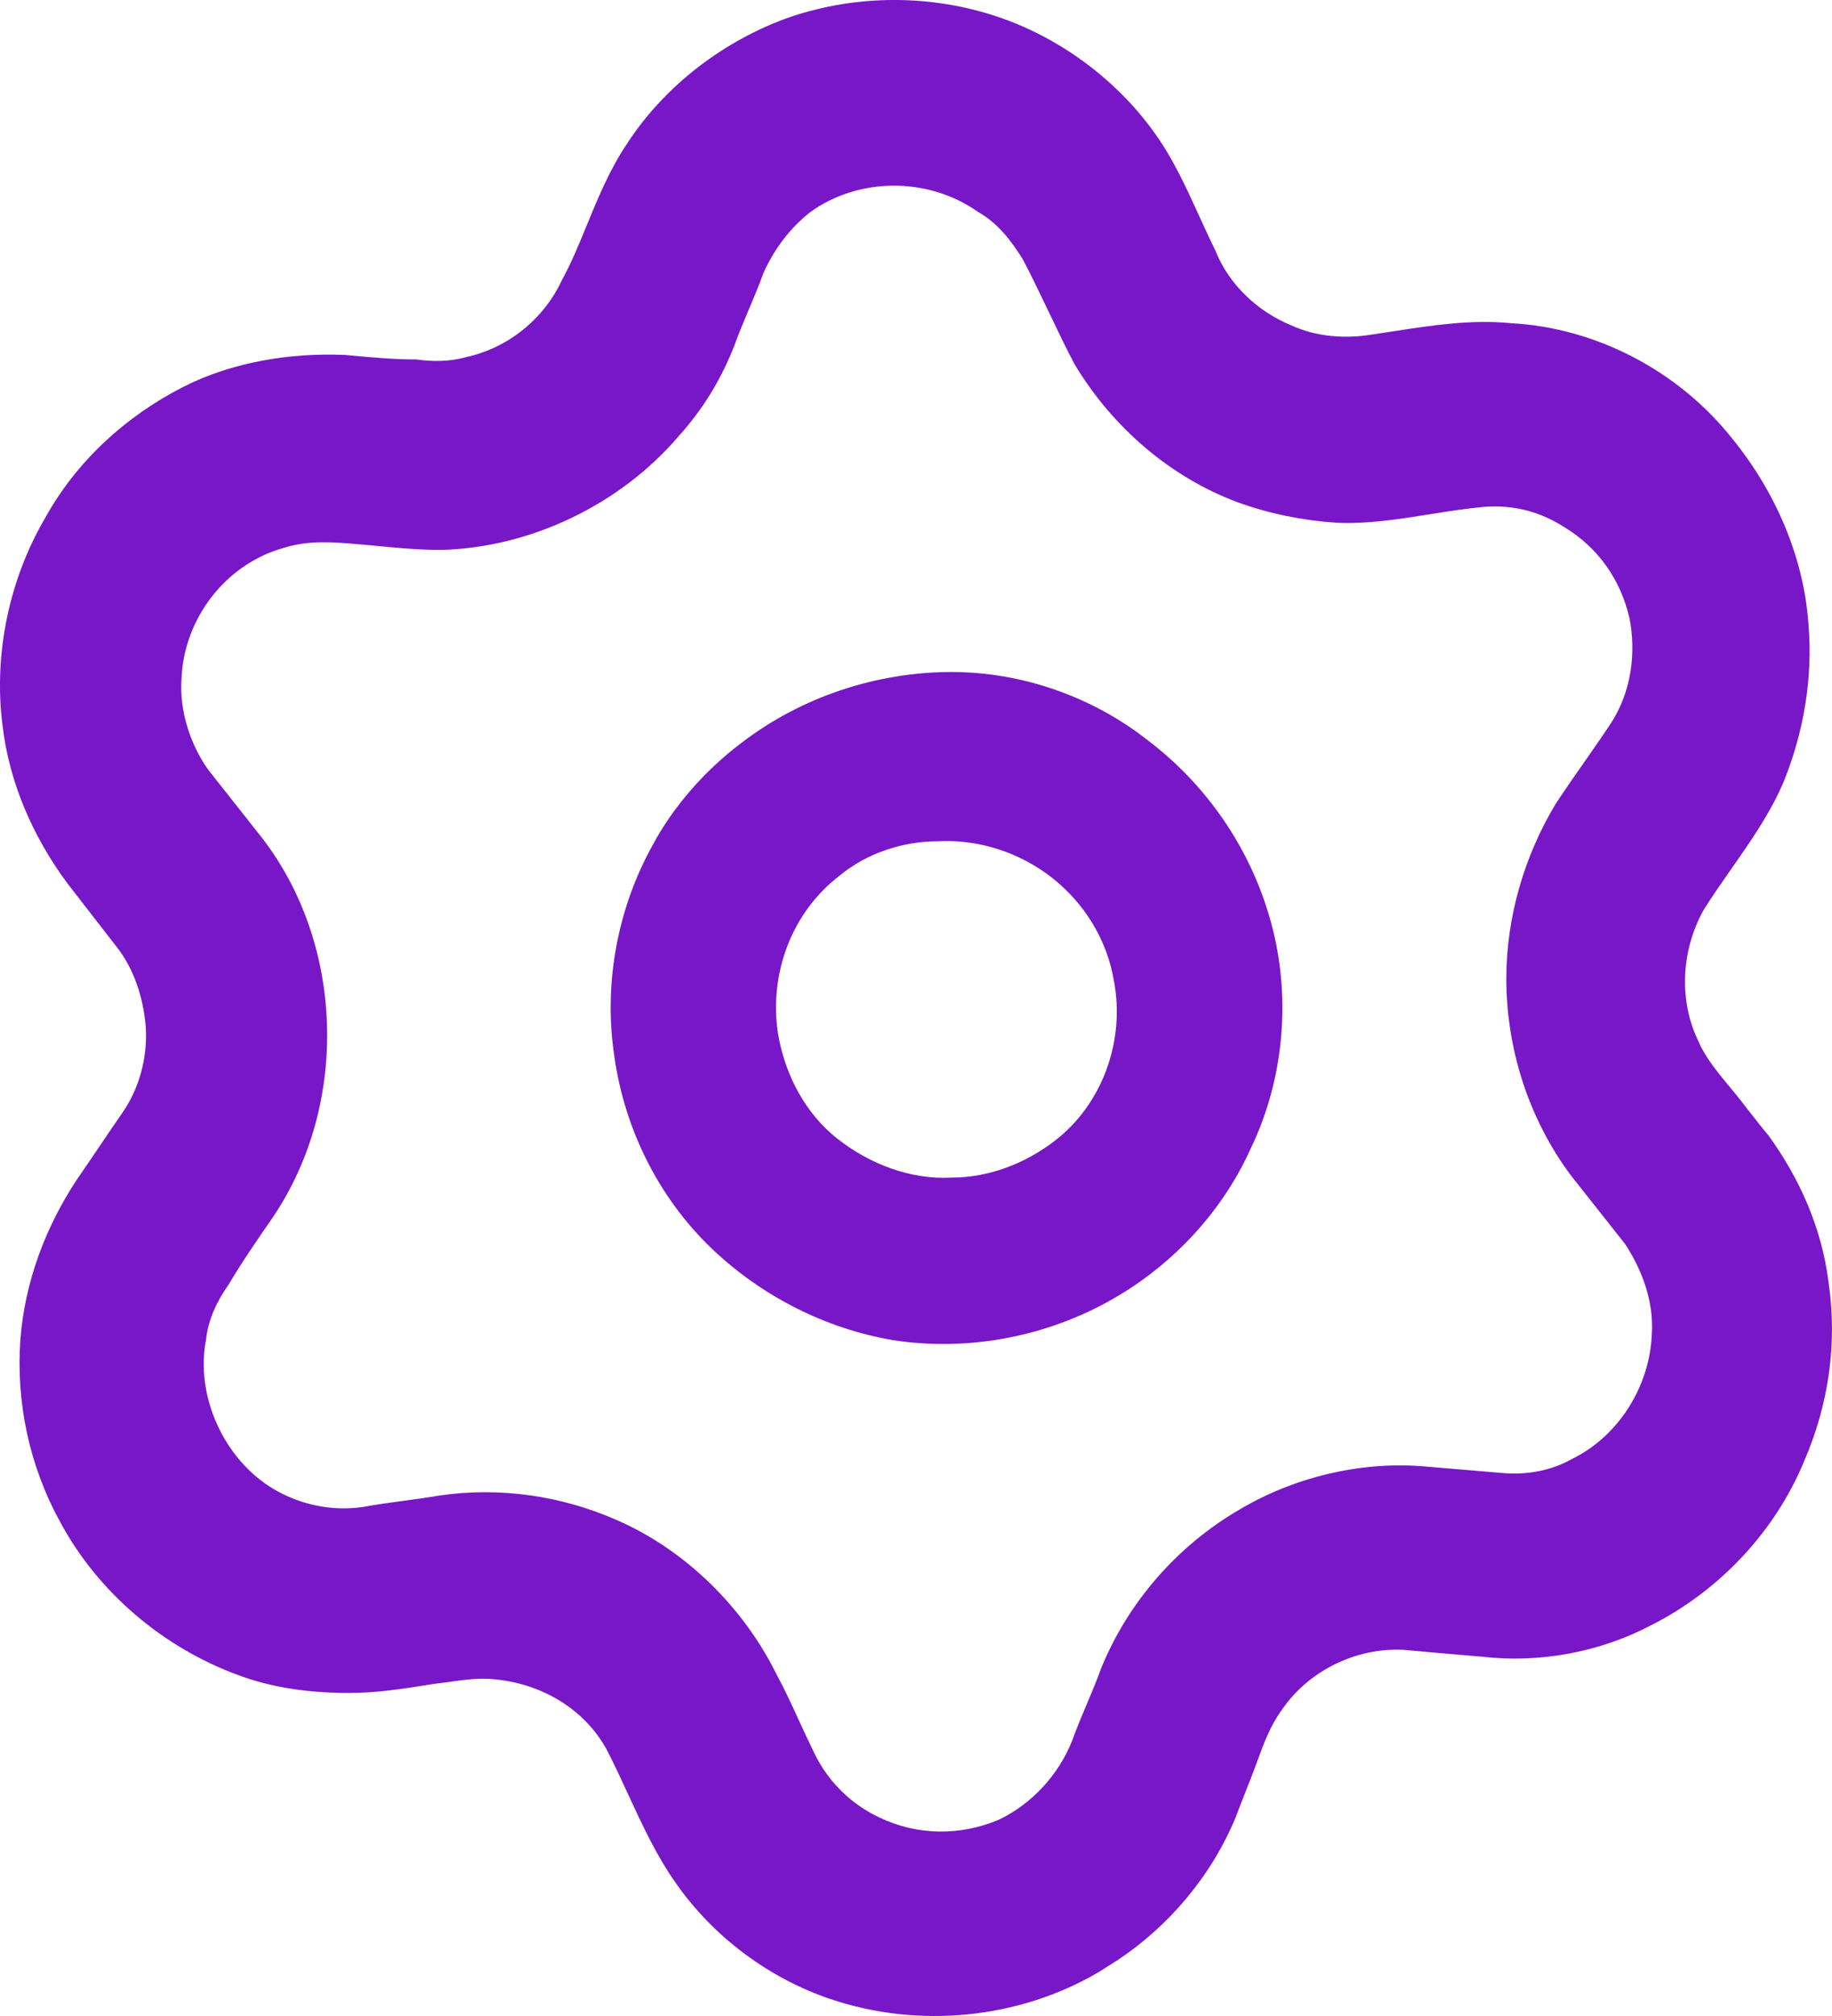 <svg width="30" height="33" viewBox="0 0 30 33" fill="none" xmlns="http://www.w3.org/2000/svg">
<path fill-rule="evenodd" clip-rule="evenodd" d="M12.94 0.278C11.877 0.65 10.888 1.392 10.265 2.357C9.985 2.772 9.794 3.237 9.609 3.687C9.48 4.002 9.353 4.309 9.202 4.585C8.909 5.216 8.323 5.698 7.626 5.847C7.37 5.921 7.077 5.921 6.82 5.884C6.448 5.884 6.107 5.852 5.74 5.818C5.71 5.815 5.679 5.812 5.647 5.81C4.768 5.772 3.815 5.921 3.009 6.329C2.056 6.812 1.25 7.554 0.737 8.482C0.15 9.485 -0.106 10.71 0.04 11.861C0.15 12.826 0.553 13.717 1.103 14.459C1.231 14.626 1.369 14.803 1.506 14.979C1.644 15.155 1.781 15.332 1.909 15.498C2.203 15.87 2.349 16.352 2.386 16.798C2.422 17.317 2.276 17.837 1.983 18.246C1.854 18.431 1.735 18.608 1.616 18.784C1.497 18.96 1.378 19.137 1.25 19.322C0.737 20.102 0.407 20.993 0.334 21.921C0.26 22.96 0.48 24 0.993 24.928C1.616 26.078 2.679 26.969 3.888 27.415C4.475 27.637 5.098 27.712 5.721 27.712C6.165 27.712 6.578 27.647 7.018 27.578C7.05 27.573 7.081 27.568 7.113 27.563C7.196 27.554 7.278 27.542 7.361 27.531C7.608 27.496 7.855 27.461 8.103 27.489C8.872 27.563 9.569 27.972 9.935 28.64C10.056 28.873 10.17 29.119 10.284 29.368C10.516 29.87 10.753 30.383 11.071 30.83C11.694 31.721 12.61 32.389 13.6 32.723C15.029 33.206 16.678 33.057 17.997 32.278L18.291 32.092C19.134 31.535 19.83 30.719 20.233 29.753C20.288 29.605 20.343 29.466 20.398 29.326C20.453 29.187 20.508 29.048 20.563 28.9C20.574 28.87 20.585 28.84 20.596 28.81C20.696 28.537 20.804 28.239 21.003 27.972C21.442 27.34 22.212 26.969 22.982 27.006C23.384 27.044 23.824 27.081 24.263 27.118L24.264 27.118C25.217 27.229 26.206 27.044 27.049 26.598C28.149 26.041 29.065 25.076 29.541 23.925C29.944 22.997 30.091 21.995 29.944 20.993C29.834 20.102 29.468 19.285 28.955 18.58C28.845 18.45 28.744 18.32 28.643 18.19C28.543 18.06 28.442 17.93 28.332 17.8C28.322 17.788 28.313 17.777 28.303 17.765C28.126 17.55 27.923 17.304 27.819 17.058C27.489 16.39 27.526 15.573 27.892 14.905C28.039 14.669 28.198 14.443 28.356 14.216C28.674 13.762 28.992 13.308 29.212 12.789C29.541 11.972 29.688 11.081 29.615 10.227C29.541 9.114 29.065 8.037 28.369 7.183C27.489 6.069 26.133 5.364 24.741 5.29C24.092 5.227 23.47 5.323 22.83 5.421C22.71 5.439 22.59 5.458 22.468 5.476C22.029 5.55 21.552 5.513 21.149 5.327C20.599 5.104 20.123 4.659 19.903 4.102C19.811 3.916 19.725 3.727 19.639 3.539C19.416 3.05 19.194 2.563 18.877 2.135C18.254 1.281 17.338 0.613 16.348 0.278C15.249 -0.093 14.04 -0.093 12.94 0.278ZM12.5 4.473C12.684 4.065 12.94 3.731 13.27 3.471C14.04 2.914 15.176 2.877 16.019 3.471C16.348 3.657 16.568 3.954 16.752 4.25C16.898 4.529 17.035 4.817 17.173 5.104C17.31 5.392 17.448 5.68 17.594 5.958C18.217 6.998 19.17 7.814 20.27 8.223C20.783 8.408 21.332 8.52 21.882 8.557C22.395 8.58 22.908 8.499 23.421 8.417C23.715 8.37 24.008 8.324 24.301 8.297C24.777 8.26 25.217 8.371 25.62 8.631C26.17 8.965 26.536 9.485 26.683 10.116C26.793 10.673 26.72 11.304 26.39 11.823C26.243 12.046 26.087 12.269 25.932 12.492C25.776 12.714 25.62 12.937 25.474 13.16C24.96 14.014 24.667 15.016 24.667 16.018C24.667 17.169 25.034 18.32 25.73 19.248L26.61 20.361C26.903 20.807 27.086 21.327 27.049 21.846C27.013 22.7 26.5 23.517 25.73 23.888C25.4 24.074 24.997 24.148 24.594 24.111L23.275 24C22.249 23.925 21.186 24.185 20.306 24.705C19.28 25.299 18.474 26.227 18.034 27.303C17.961 27.508 17.878 27.702 17.796 27.897C17.713 28.092 17.631 28.287 17.558 28.491C17.338 29.048 16.898 29.531 16.348 29.791C15.725 30.05 15.029 30.05 14.406 29.753C13.93 29.531 13.563 29.16 13.343 28.714C13.254 28.533 13.171 28.353 13.089 28.175C12.969 27.913 12.851 27.657 12.72 27.415C12.171 26.301 11.218 25.373 10.118 24.89C9.202 24.482 8.176 24.334 7.187 24.482C6.982 24.517 6.786 24.543 6.594 24.569C6.372 24.599 6.157 24.628 5.941 24.668C5.428 24.742 4.915 24.631 4.475 24.371C3.668 23.888 3.192 22.849 3.375 21.921C3.412 21.587 3.559 21.29 3.742 21.03C3.962 20.659 4.218 20.287 4.475 19.916C5.098 18.988 5.391 17.874 5.354 16.761C5.318 15.647 4.951 14.57 4.292 13.717L3.412 12.603C3.119 12.195 2.936 11.638 2.972 11.118C3.009 10.116 3.705 9.225 4.658 8.965C5.066 8.838 5.475 8.874 5.883 8.91C5.951 8.917 6.019 8.923 6.087 8.928C6.454 8.965 6.857 9.002 7.223 9.002C8.689 8.965 10.155 8.26 11.108 7.146C11.511 6.701 11.804 6.218 12.024 5.661C12.097 5.457 12.18 5.262 12.262 5.067C12.345 4.872 12.427 4.677 12.5 4.473Z" fill="#7817C8"/>
<path fill-rule="evenodd" clip-rule="evenodd" d="M15.584 11C14.349 11 13.114 11.412 12.141 12.161C11.542 12.61 11.018 13.21 10.681 13.846C10.12 14.857 9.896 16.056 10.045 17.179C10.195 18.415 10.756 19.576 11.654 20.437C12.478 21.224 13.526 21.748 14.611 21.935C15.808 22.122 17.043 21.898 18.091 21.336C19.139 20.774 20 19.875 20.486 18.79C20.973 17.778 21.122 16.58 20.898 15.457C20.636 14.146 19.887 12.947 18.802 12.123C17.904 11.412 16.744 11 15.584 11ZM12.74 16.917C12.59 15.943 12.964 14.932 13.75 14.333C14.199 13.959 14.798 13.771 15.359 13.771C16.033 13.734 16.706 13.959 17.23 14.37C17.754 14.782 18.129 15.382 18.241 16.056C18.428 17.029 18.054 18.078 17.268 18.677C16.781 19.052 16.183 19.276 15.584 19.276C14.91 19.314 14.237 19.052 13.713 18.64C13.189 18.228 12.852 17.591 12.74 16.917Z" fill="#7817C8"/>
</svg>
